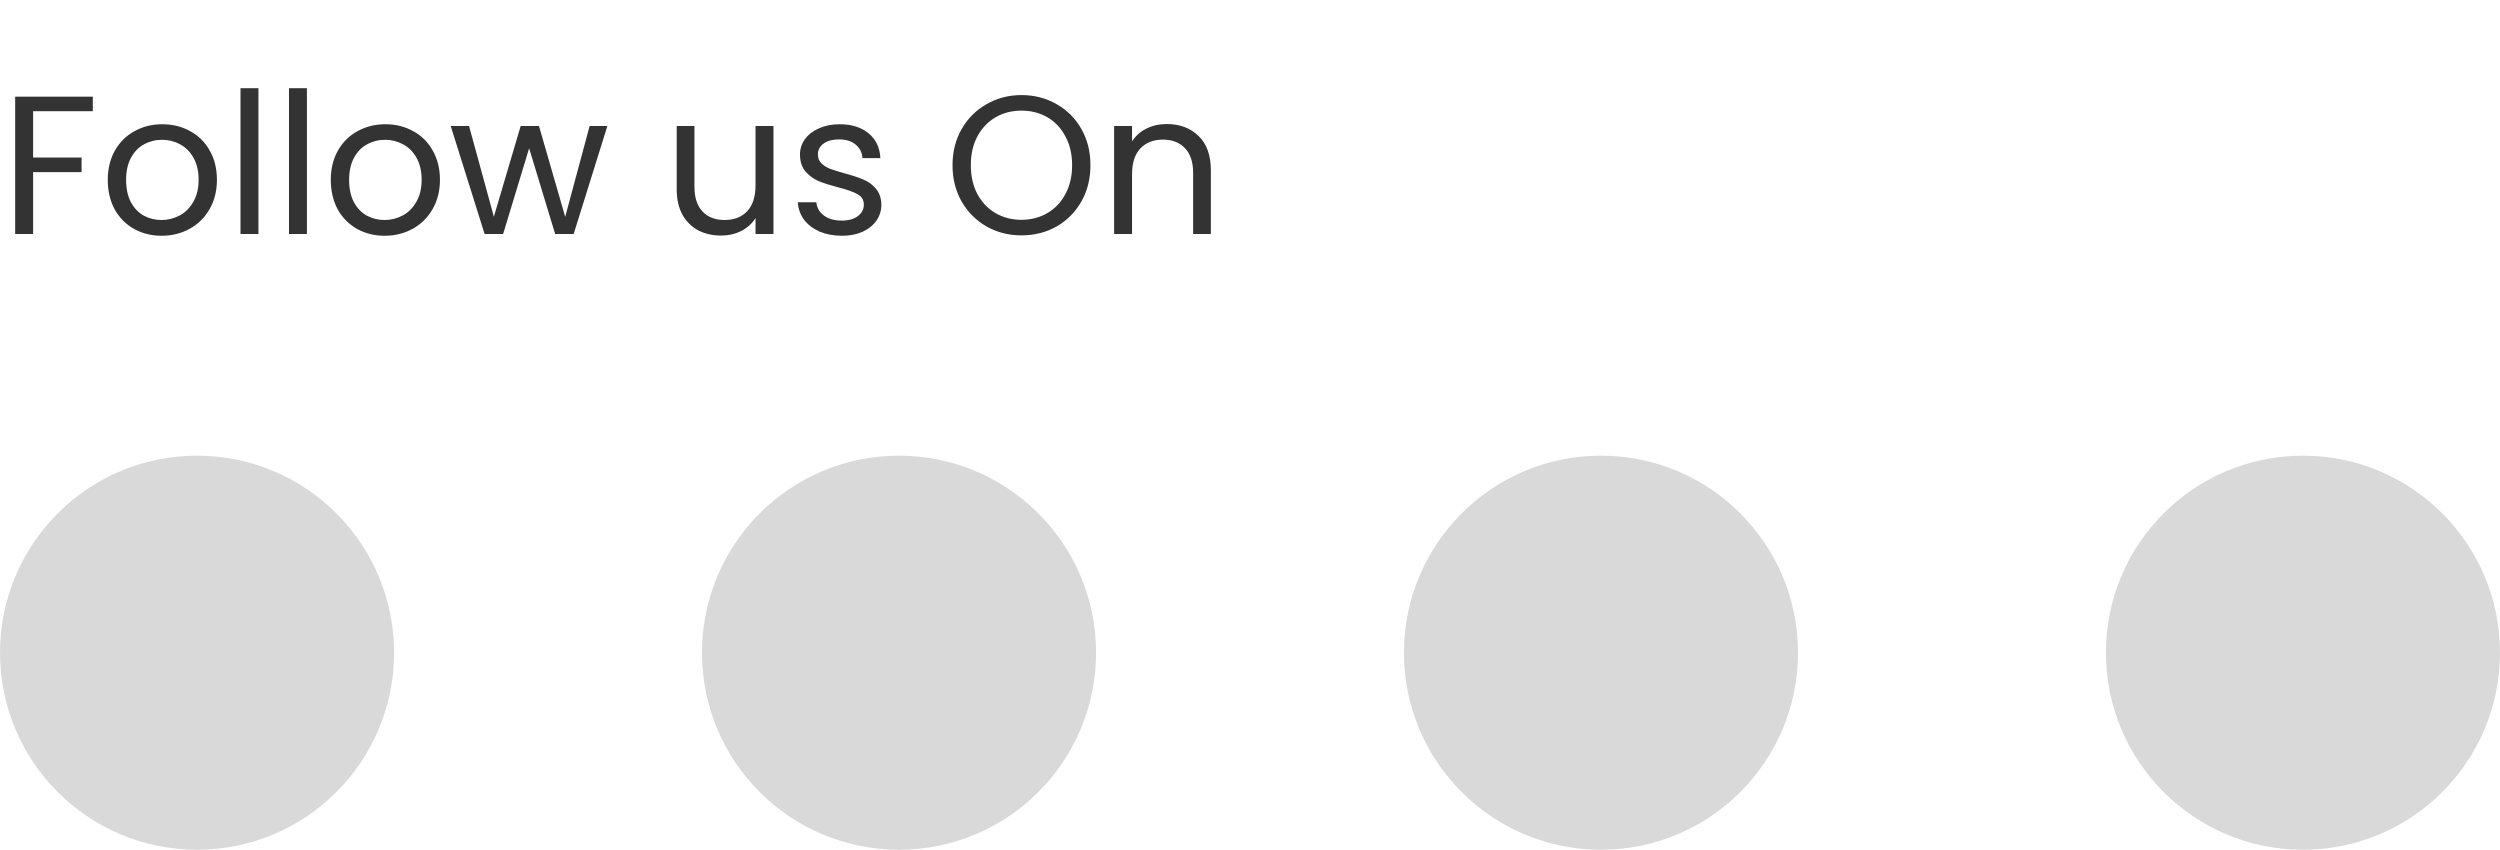 <svg width="203" height="69" viewBox="0 0 203 69" fill="none" xmlns="http://www.w3.org/2000/svg">
<circle cx="16" cy="53" r="15.5" fill="#D9D9D9" stroke="#D9D9D9"/>
<circle cx="73" cy="53" r="15.5" fill="#D9D9D9" stroke="#D9D9D9"/>
<circle cx="130" cy="53" r="15.5" fill="#D9D9D9" stroke="#D9D9D9"/>
<circle cx="187" cy="53" r="15.5" fill="#D9D9D9" stroke="#D9D9D9"/>
<path d="M7.536 7.848V9.032H2.688V12.792H6.624V13.976H2.688V19H1.232V7.848H7.536ZM13.118 19.144C12.297 19.144 11.55 18.957 10.879 18.584C10.217 18.211 9.694 17.683 9.31 17C8.937 16.307 8.751 15.507 8.751 14.6C8.751 13.704 8.943 12.915 9.326 12.232C9.721 11.539 10.255 11.011 10.927 10.648C11.598 10.275 12.351 10.088 13.182 10.088C14.014 10.088 14.767 10.275 15.438 10.648C16.11 11.011 16.639 11.533 17.023 12.216C17.417 12.899 17.614 13.693 17.614 14.6C17.614 15.507 17.412 16.307 17.006 17C16.612 17.683 16.073 18.211 15.39 18.584C14.708 18.957 13.95 19.144 13.118 19.144ZM13.118 17.864C13.641 17.864 14.132 17.741 14.591 17.496C15.049 17.251 15.417 16.883 15.694 16.392C15.982 15.901 16.127 15.304 16.127 14.6C16.127 13.896 15.988 13.299 15.71 12.808C15.433 12.317 15.07 11.955 14.623 11.72C14.175 11.475 13.689 11.352 13.166 11.352C12.633 11.352 12.143 11.475 11.694 11.72C11.257 11.955 10.905 12.317 10.639 12.808C10.372 13.299 10.239 13.896 10.239 14.6C10.239 15.315 10.367 15.917 10.623 16.408C10.889 16.899 11.241 17.267 11.678 17.512C12.116 17.747 12.596 17.864 13.118 17.864ZM20.985 7.16V19H19.529V7.16H20.985ZM24.922 7.16V19H23.466V7.16H24.922ZM31.228 19.144C30.407 19.144 29.66 18.957 28.988 18.584C28.326 18.211 27.804 17.683 27.42 17C27.047 16.307 26.86 15.507 26.86 14.6C26.86 13.704 27.052 12.915 27.436 12.232C27.831 11.539 28.364 11.011 29.036 10.648C29.708 10.275 30.46 10.088 31.292 10.088C32.124 10.088 32.876 10.275 33.548 10.648C34.22 11.011 34.748 11.533 35.132 12.216C35.526 12.899 35.724 13.693 35.724 14.6C35.724 15.507 35.521 16.307 35.116 17C34.721 17.683 34.182 18.211 33.5 18.584C32.817 18.957 32.06 19.144 31.228 19.144ZM31.228 17.864C31.75 17.864 32.241 17.741 32.7 17.496C33.158 17.251 33.526 16.883 33.804 16.392C34.092 15.901 34.236 15.304 34.236 14.6C34.236 13.896 34.097 13.299 33.82 12.808C33.542 12.317 33.18 11.955 32.732 11.72C32.284 11.475 31.799 11.352 31.276 11.352C30.742 11.352 30.252 11.475 29.804 11.72C29.366 11.955 29.015 12.317 28.748 12.808C28.481 13.299 28.348 13.896 28.348 14.6C28.348 15.315 28.476 15.917 28.732 16.408C28.998 16.899 29.351 17.267 29.788 17.512C30.225 17.747 30.705 17.864 31.228 17.864ZM49.318 10.232L46.582 19H45.078L42.966 12.04L40.854 19H39.35L36.598 10.232H38.086L40.102 17.592L42.278 10.232H43.766L45.894 17.608L47.878 10.232H49.318ZM62.805 10.232V19H61.349V17.704C61.072 18.152 60.682 18.504 60.181 18.76C59.69 19.005 59.146 19.128 58.549 19.128C57.866 19.128 57.253 18.989 56.709 18.712C56.165 18.424 55.733 17.997 55.413 17.432C55.103 16.867 54.949 16.179 54.949 15.368V10.232H56.389V15.176C56.389 16.04 56.608 16.707 57.045 17.176C57.482 17.635 58.08 17.864 58.837 17.864C59.615 17.864 60.229 17.624 60.677 17.144C61.125 16.664 61.349 15.965 61.349 15.048V10.232H62.805ZM68.367 19.144C67.695 19.144 67.093 19.032 66.559 18.808C66.026 18.573 65.605 18.253 65.295 17.848C64.986 17.432 64.815 16.957 64.783 16.424H66.287C66.33 16.861 66.533 17.219 66.895 17.496C67.269 17.773 67.754 17.912 68.351 17.912C68.906 17.912 69.343 17.789 69.663 17.544C69.983 17.299 70.143 16.989 70.143 16.616C70.143 16.232 69.973 15.949 69.631 15.768C69.29 15.576 68.762 15.389 68.047 15.208C67.397 15.037 66.863 14.867 66.447 14.696C66.042 14.515 65.69 14.253 65.391 13.912C65.103 13.56 64.959 13.101 64.959 12.536C64.959 12.088 65.093 11.677 65.359 11.304C65.626 10.931 66.005 10.637 66.495 10.424C66.986 10.2 67.546 10.088 68.175 10.088C69.146 10.088 69.93 10.333 70.527 10.824C71.125 11.315 71.445 11.987 71.487 12.84H70.031C69.999 12.381 69.813 12.013 69.471 11.736C69.141 11.459 68.693 11.32 68.127 11.32C67.605 11.32 67.189 11.432 66.879 11.656C66.57 11.88 66.415 12.173 66.415 12.536C66.415 12.824 66.506 13.064 66.687 13.256C66.879 13.437 67.114 13.587 67.391 13.704C67.679 13.811 68.074 13.933 68.575 14.072C69.205 14.243 69.717 14.413 70.111 14.584C70.506 14.744 70.842 14.989 71.119 15.32C71.407 15.651 71.557 16.083 71.567 16.616C71.567 17.096 71.434 17.528 71.167 17.912C70.901 18.296 70.522 18.6 70.031 18.824C69.551 19.037 68.997 19.144 68.367 19.144ZM82.944 19.112C81.91 19.112 80.966 18.872 80.112 18.392C79.259 17.901 78.582 17.224 78.08 16.36C77.59 15.485 77.344 14.504 77.344 13.416C77.344 12.328 77.59 11.352 78.08 10.488C78.582 9.613 79.259 8.936 80.112 8.456C80.966 7.965 81.91 7.72 82.944 7.72C83.99 7.72 84.939 7.965 85.792 8.456C86.646 8.936 87.318 9.608 87.808 10.472C88.299 11.336 88.544 12.317 88.544 13.416C88.544 14.515 88.299 15.496 87.808 16.36C87.318 17.224 86.646 17.901 85.792 18.392C84.939 18.872 83.99 19.112 82.944 19.112ZM82.944 17.848C83.723 17.848 84.422 17.667 85.04 17.304C85.67 16.941 86.16 16.424 86.512 15.752C86.875 15.08 87.056 14.301 87.056 13.416C87.056 12.52 86.875 11.741 86.512 11.08C86.16 10.408 85.675 9.891 85.056 9.528C84.438 9.165 83.734 8.984 82.944 8.984C82.155 8.984 81.451 9.165 80.832 9.528C80.214 9.891 79.723 10.408 79.36 11.08C79.008 11.741 78.832 12.52 78.832 13.416C78.832 14.301 79.008 15.08 79.36 15.752C79.723 16.424 80.214 16.941 80.832 17.304C81.462 17.667 82.166 17.848 82.944 17.848ZM94.738 10.072C95.805 10.072 96.669 10.397 97.33 11.048C97.992 11.688 98.322 12.616 98.322 13.832V19H96.882V14.04C96.882 13.165 96.664 12.499 96.226 12.04C95.789 11.571 95.192 11.336 94.434 11.336C93.666 11.336 93.053 11.576 92.594 12.056C92.146 12.536 91.922 13.235 91.922 14.152V19H90.466V10.232H91.922V11.48C92.21 11.032 92.6 10.685 93.09 10.44C93.592 10.195 94.141 10.072 94.738 10.072Z" fill="#333333"/>
</svg>
